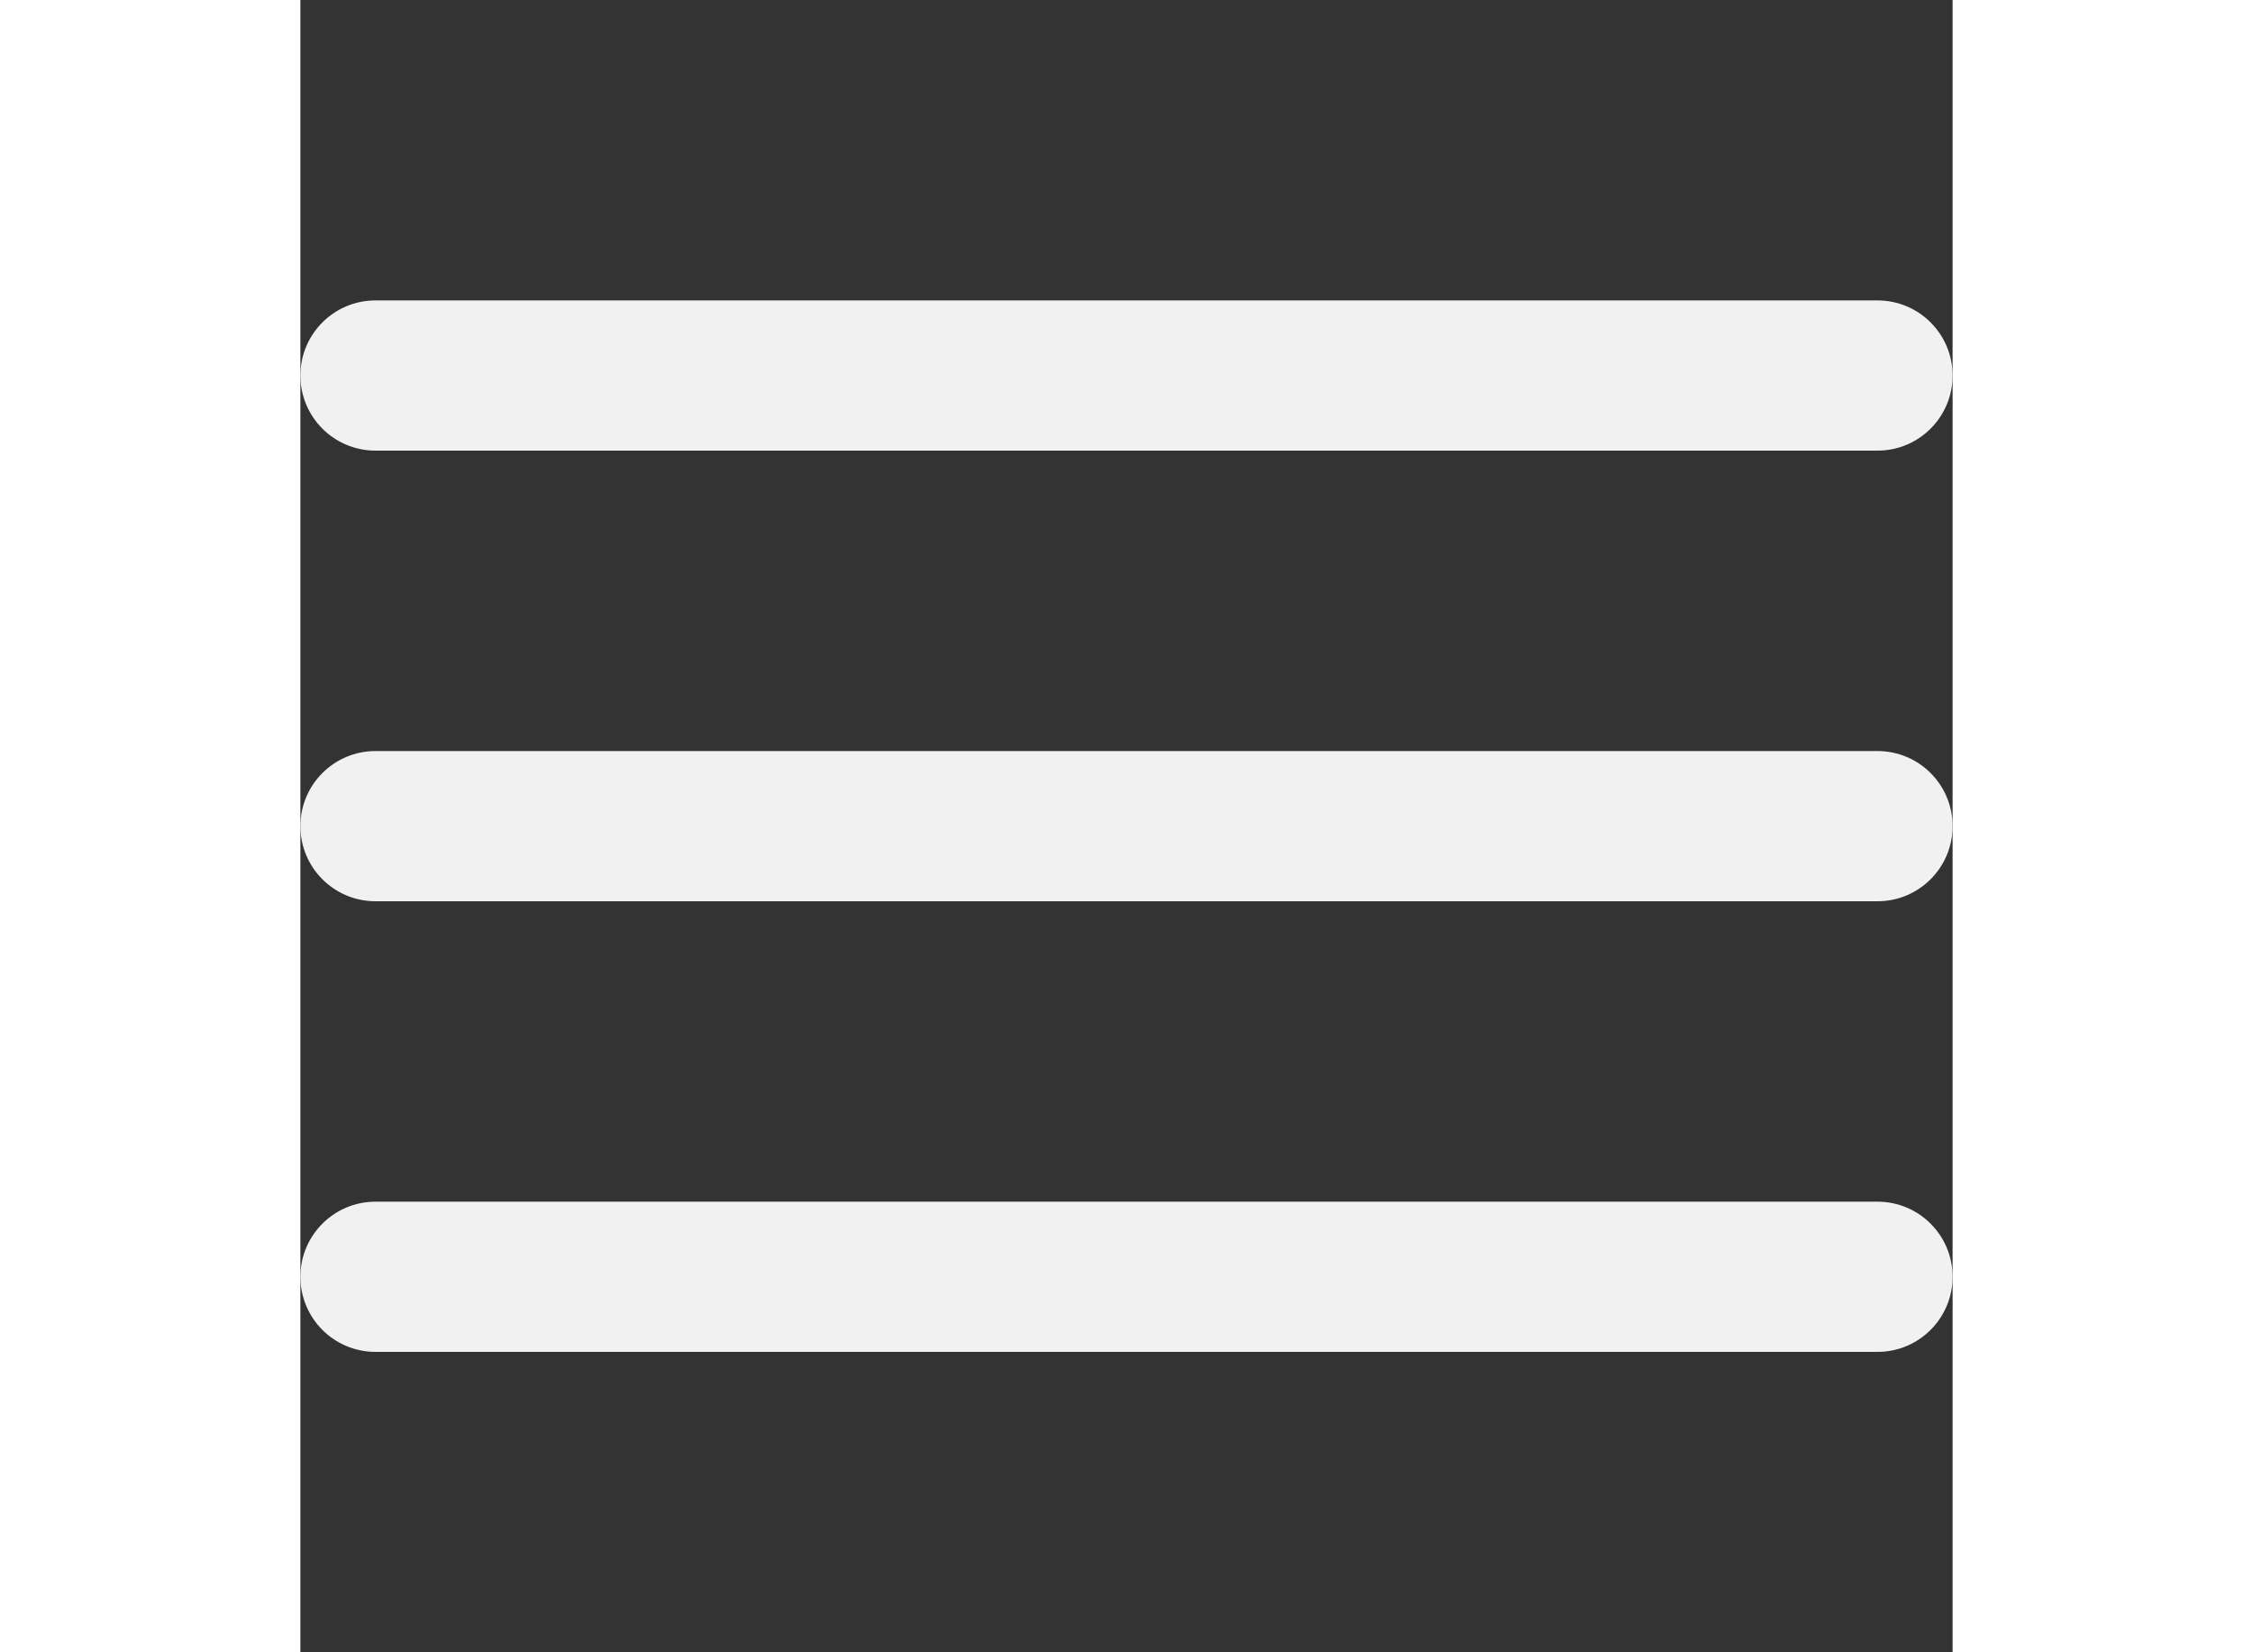 <svg fill="#f1f1f1" id="Capa_1" enable-background="new 0 0 469.333 469.333" height="22" viewBox="0 0 469.333 469.333" width="30" xmlns="http://www.w3.org/2000/svg"><rect x="0" y="0" width="469.333" height="469.333" fill="#333333" stroke="none"/><g><g id="Layer_2_6_"><path d="m21.333 128h426.667c11.782 0 21.333-9.551 21.333-21.333s-9.551-21.334-21.333-21.334h-426.667c-11.782 0-21.333 9.552-21.333 21.334s9.551 21.333 21.333 21.333z"/><path d="m448 213.333h-426.667c-11.782 0-21.333 9.552-21.333 21.334s9.551 21.333 21.333 21.333h426.667c11.782 0 21.333-9.551 21.333-21.333s-9.551-21.334-21.333-21.334z"/><path d="m448 341.333h-426.667c-11.782 0-21.333 9.552-21.333 21.334s9.551 21.333 21.333 21.333h426.667c11.782 0 21.333-9.551 21.333-21.333s-9.551-21.334-21.333-21.334z"/></g></g></svg>